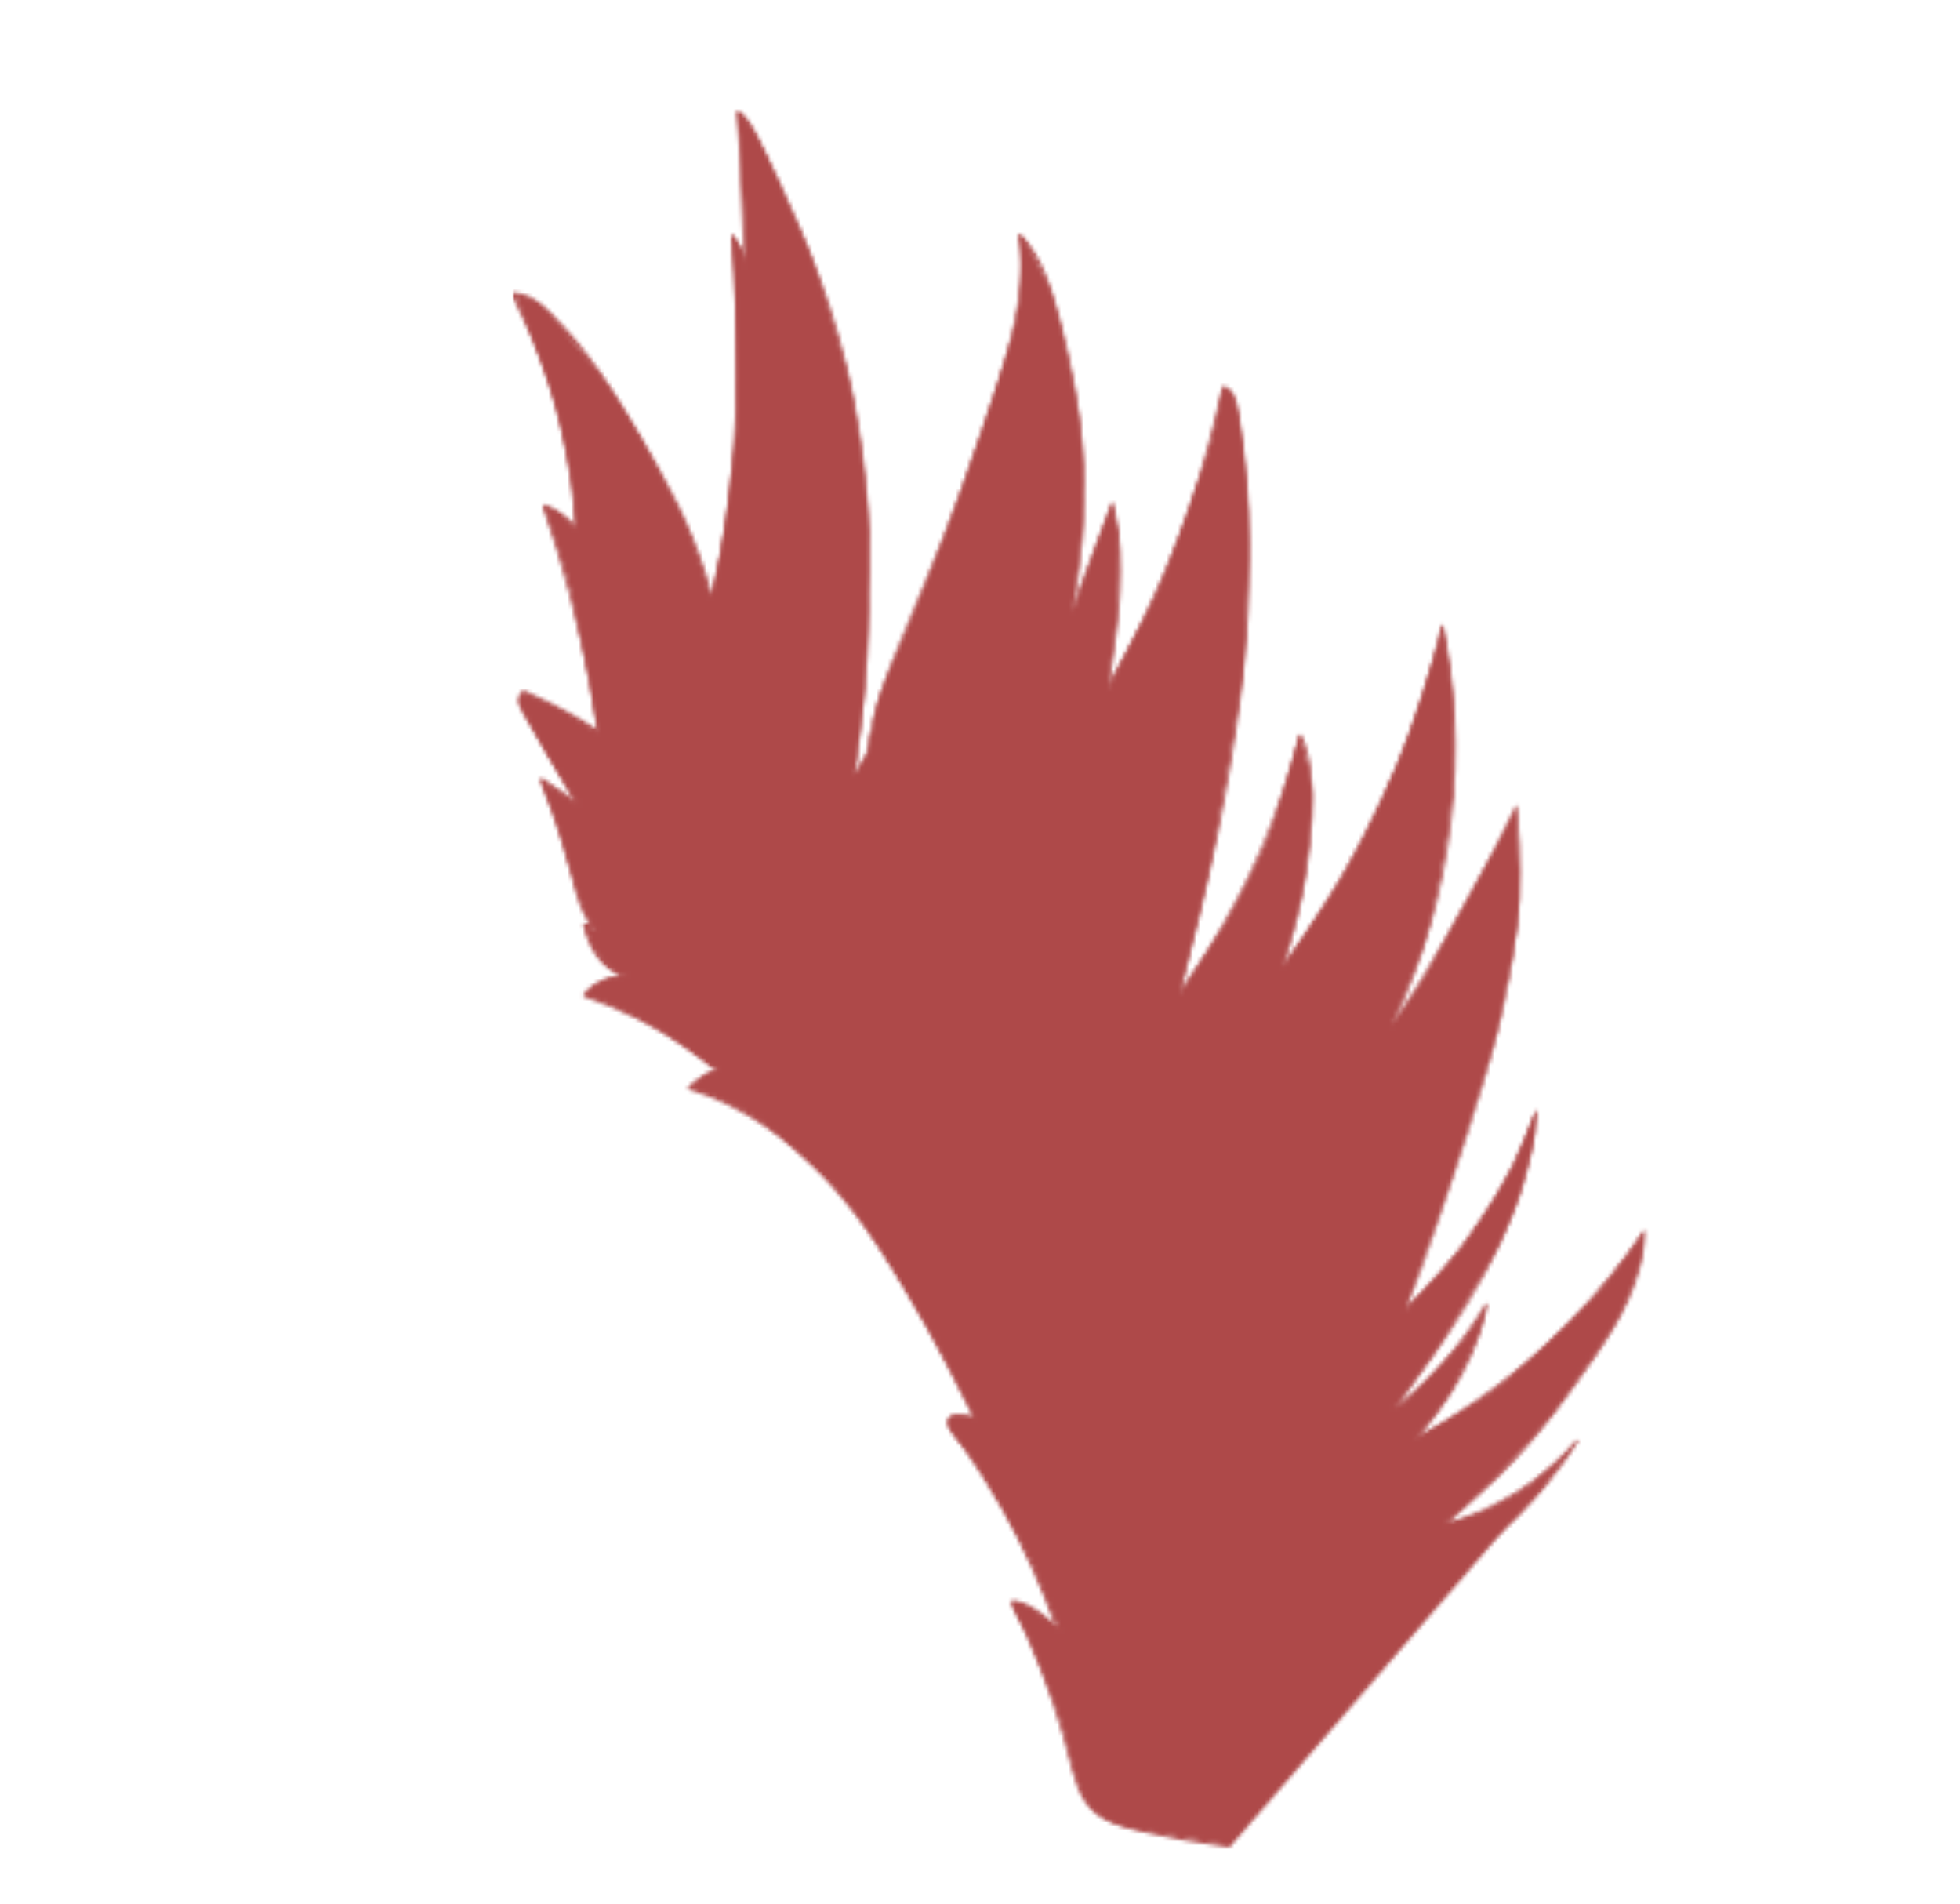 <svg width="520" height="505" viewBox="0 0 520 505" fill="none" xmlns="http://www.w3.org/2000/svg">
<mask id="mask0_4155_4635" style="mask-type:alpha" maskUnits="userSpaceOnUse" x="0" y="0" width="520" height="505">
<g clip-path="url(#clip0_4155_4635)">
<path d="M281.103 432.278C281.103 432.278 277.784 429.587 274.747 427.517C271.71 425.447 269.31 424.286 268.638 425.115C267.966 425.944 271.529 430.996 273.103 434.628C274.677 438.26 280.137 452.12 281.815 457.803C283.492 463.486 285.487 475.32 289.371 479.255C293.256 483.19 297.724 484.458 302.7 485.348C307.675 486.237 326.671 489.462 326.671 489.462L399.536 405.179C399.536 405.179 405.653 399.088 409.016 394.94C412.379 390.793 417.288 383.772 417.288 383.772C417.288 383.772 410.286 390.469 406.475 393.469C402.664 396.468 394.536 400.682 392.028 401.597C389.519 402.512 383.096 404.375 383.096 404.375C383.096 404.375 391.557 397.089 395.588 393.091C399.62 389.093 410.849 377.176 415.255 370.533C419.661 363.889 427.35 354.407 431.123 345.876C434.895 337.344 436.053 331.801 435.97 329.962C435.886 328.123 435.991 327.031 435.991 327.031C435.991 327.031 427.304 339.438 421.931 345.096C416.557 350.754 401.587 365.338 394.383 370.106C387.18 374.873 375.312 381.752 375.312 381.752C375.312 381.752 382.78 373.268 385.676 367.76C388.572 362.252 390.722 357.901 392.177 354.17C393.633 350.438 394.036 347.031 394.036 347.031C394.036 347.031 389.483 354.34 385.594 358.651C381.706 362.962 375.399 369.045 373.742 370.847C372.085 372.648 369.911 373.634 369.911 373.634C369.911 373.634 379.965 359.783 382.493 355.94C385.021 352.096 392.588 339.37 395.167 334.979C397.746 330.588 402.03 320.7 403.396 316.111C404.762 311.522 407.011 302.933 407.191 300.527C407.371 298.121 407.274 295.093 407.274 295.093C407.274 295.093 403.495 304.601 401.921 308.236C400.347 311.872 390.35 328.32 384.61 334.672C378.871 341.024 372.825 347.511 372.825 347.511C372.825 347.511 378.097 332.532 381.396 323.616C384.695 314.701 396.127 279.768 397.976 270.462C399.825 261.156 402.942 247.377 403.12 238.68C403.298 229.982 402.185 214.151 402.185 214.151C402.185 214.151 397.813 223.178 393.689 230.443C389.565 237.708 381.29 253.001 378.637 257.725C375.985 262.449 369.08 272.174 369.08 272.174C369.08 272.174 375.808 256.609 377.85 250.212C379.892 243.815 384.185 225.681 385.266 210.054C386.346 194.428 385.344 183.792 384.665 178.329C383.986 172.867 382.767 166.377 382.767 166.377C382.767 166.377 377.574 184.17 373.712 194.989C369.851 205.808 360.862 224.645 355.68 233.215C350.497 241.785 340.225 256.636 340.225 256.636C340.225 256.636 345.164 241.583 346.447 231.033C347.73 220.483 348.667 212.792 347.869 207.234C347.072 201.675 344.735 194.869 344.735 194.869C344.735 194.869 340.659 209.832 337.569 218.725C334.48 227.619 327.315 241.06 324.547 245.689C321.778 250.319 312.966 263.607 312.966 263.607C312.966 263.607 317.33 245.142 319.778 235.34C322.226 225.538 329.564 182.571 329.989 176.232C330.413 169.893 331.629 144.164 331.164 135.534C330.698 126.903 329.373 114.238 328.519 110.208C327.665 106.178 326.819 104.31 326.109 103.734C325.398 103.158 324.399 102.937 324.399 102.937C324.399 102.937 322.051 115.769 319.962 121.735C317.872 127.7 309.874 151.863 304.899 161.387C299.924 170.911 293.985 182.598 293.985 182.598C293.985 182.598 294.976 173.381 295.924 166.882C296.871 160.383 297.116 145.061 296.661 141.743C296.207 138.425 294.949 133.676 294.949 133.676C294.949 133.676 289.322 148.368 287.84 152.863C286.358 157.359 284.416 162.659 284.416 162.659C284.416 162.659 286.387 149.325 286.93 143.087C287.474 136.849 288.093 118.881 285.533 105.803C282.972 92.725 280.289 80.53 278.036 75.557C275.782 70.585 273.402 66.495 272.48 64.963C271.559 63.43 270.352 62.255 270.352 62.255C270.352 62.255 272.769 75.021 268.092 90.483C263.414 105.945 258.631 119.354 254.209 132.074C249.788 144.795 243.008 160.908 239.981 168.277C236.954 175.646 233.185 183.199 232.074 189.173C230.964 195.148 230.123 199.574 230.123 199.574L226.722 205.462C226.722 205.462 229.022 189.059 229.476 181.958C229.929 174.857 231.182 147.388 230.35 136.3C229.517 125.212 227.273 107.871 224.153 96.7C221.032 85.528 217.371 73.324 214.18 65.628C210.989 57.932 206.643 48.514 204.671 44.163C202.699 39.811 200.027 34.281 197.864 31.964L195.703 29.645C195.703 29.645 196.289 39.722 196.664 44.349C197.039 48.975 197.85 70.262 197.85 70.262C197.85 70.262 197.136 66.538 195.98 64.816C194.825 63.094 194.112 62.516 194.112 62.516C194.112 62.516 194.98 71.865 194.945 76.749C194.911 81.633 196.077 107.335 194.91 117.979C193.742 128.623 192.303 140.817 191.023 147.243C189.743 153.669 188.636 158.665 188.636 158.665C188.636 158.665 184.728 144.102 179.575 134.226C174.422 124.35 164.796 105.935 157.112 96.755C149.427 87.575 145.293 82.259 143.062 80.647C140.832 79.035 136.5 78.078 136.5 78.078C136.5 78.078 137.255 79.083 138.612 82.74C139.97 86.397 145.602 99.802 148.454 111.546C151.307 123.291 152.302 131.758 152.517 134.881C152.732 138.005 152.767 140.388 152.767 140.388C152.767 140.388 149.951 137.319 148.194 136.091C146.437 134.863 144.44 134.421 144.44 134.421C144.44 134.421 150.402 152.024 151.465 157.013C152.528 162.002 156.341 179.829 156.843 183.573C157.345 187.317 158.629 194.453 158.629 194.453C158.629 194.453 150.705 189.205 146.714 187.343C142.724 185.481 138.516 183.644 138.516 183.644C138.516 183.644 137.098 185.657 138.014 187.168C138.931 188.678 141.171 192.48 142.959 196.089C144.748 199.699 153.45 213.439 153.45 213.439C153.45 213.439 149.629 211.125 147.754 209.801C145.879 208.477 143.577 207.2 143.577 207.2C143.577 207.2 146.435 214.822 147.466 217.424C148.496 220.026 151.937 233.229 153.176 236.79C154.415 240.351 155.73 243.577 156.7 244.559C157.67 245.542 158.14 246.905 158.14 246.905L155.147 245.264C155.147 245.264 156.053 248.751 157.276 251.117C158.499 253.482 161.532 256.531 162.931 257.468C164.329 258.406 166.448 258.946 166.448 258.946C166.448 258.946 162.73 258.684 159.337 260.448C155.944 262.211 155.263 264.019 155.263 264.019C155.263 264.019 159.852 265.385 162.588 266.617C165.323 267.849 173.208 271.692 177.763 274.796C182.317 277.9 190.429 283.889 190.429 283.889C190.429 283.889 187.913 284.075 185.36 286.261L182.81 288.449C182.81 288.449 195.382 291.832 204.65 299.543C213.918 307.255 221.429 313.738 228.181 323.341C234.934 332.943 241.319 344.21 245.774 351.557C250.229 358.904 258.646 376.142 258.646 376.142C258.646 376.142 252.151 374.216 251.542 376.667C250.933 379.118 255.197 382.58 258.288 387.246C261.379 391.912 271.537 409.188 274.562 416.356C277.587 423.525 281.107 432.273 281.107 432.273L281.103 432.278Z" fill="#9C4242"/>
<path d="M259.01 375.799C255.466 368.517 251.759 361.309 247.893 354.194C244.114 347.244 240.219 340.346 235.974 333.67C231.77 327.058 227.203 320.664 222.055 314.75C217.091 309.047 211.58 303.811 205.468 299.35C199.414 294.931 192.77 291.279 185.672 288.838C184.793 288.535 183.906 288.254 183.016 287.987L182.698 288.907C185.104 286.66 187.925 284.87 191.166 284.12C194.406 283.371 197.416 283.675 200.455 284.417C202.399 284.891 204.291 285.551 206.144 286.291C206.373 286.383 206.786 285.428 206.567 285.34C200.518 282.92 193.743 281.432 187.662 284.585C185.916 285.489 184.342 286.676 182.908 288.015C182.816 288.101 182.333 288.856 182.59 288.935C189.751 291.075 196.497 294.435 202.673 298.631C208.958 302.902 214.657 308.006 219.769 313.618C225.022 319.387 229.687 325.672 233.96 332.193C238.28 338.787 242.209 345.628 246.009 352.533C249.895 359.597 253.626 366.748 257.194 373.978C257.638 374.878 258.079 375.78 258.518 376.68C258.597 376.842 259.136 376.062 259.008 375.802L259.01 375.799Z" fill="#9C4242"/>
<path d="M326.515 488.973C320 488.232 313.522 487.164 307.114 485.769C303.925 485.074 300.701 484.374 297.585 483.386C294.469 482.398 291.666 481.041 289.553 478.635C287.629 476.446 286.448 473.717 285.572 470.968C284.696 468.219 284.008 465.122 283.215 462.204C281.555 456.098 279.603 450.067 277.37 444.143C275.128 438.194 272.601 432.348 269.8 426.641C269.453 425.931 269.1 425.222 268.741 424.515L268.334 425.43C270.736 425.642 272.988 426.853 274.952 428.183C276.63 429.316 278.194 430.628 279.637 432.044C279.926 432.327 280.212 432.613 280.487 432.911C280.698 433.141 281.187 432.252 280.994 432.038C280.194 431.166 279.316 430.356 278.422 429.582C276.629 428.03 274.678 426.595 272.523 425.584C271.295 425.007 270.002 424.588 268.645 424.469C268.366 424.443 268.136 425.189 268.238 425.383C271.116 431.081 273.724 436.916 276.045 442.867C278.376 448.845 280.419 454.931 282.159 461.103C282.993 464.063 283.69 467.06 284.524 470.015C285.299 472.772 286.251 475.538 287.854 477.935C289.568 480.498 291.998 482.304 294.826 483.482C297.827 484.733 301.065 485.427 304.221 486.157C310.636 487.643 317.125 488.801 323.658 489.624C324.467 489.726 325.278 489.822 326.091 489.914C326.425 489.953 326.73 488.988 326.514 488.963L326.515 488.973Z" fill="#9C4242"/>
<path d="M283.836 441.231C282.485 436.103 280.809 431.067 278.92 426.113C276.867 420.728 274.565 415.44 272.056 410.255C269.53 405.039 266.794 399.925 263.821 394.953C261.051 390.325 258.079 385.805 254.812 381.509C254.075 380.542 253.2 379.618 252.599 378.56C252.337 378.102 252.085 377.571 252.082 377.03C252.081 376.828 252.127 376.651 252.245 376.488C252.323 376.381 252.315 376.402 252.477 376.346C253.226 376.087 254.141 376.174 254.917 376.219C255.851 376.272 256.784 376.376 257.704 376.534C257.99 376.583 258.274 376.634 258.551 376.716C258.994 376.848 259.394 375.892 258.974 375.766C258.245 375.549 257.469 375.46 256.716 375.371C255.73 375.254 254.729 375.169 253.738 375.214C252.998 375.247 252.23 375.324 251.768 375.976C251.094 376.933 251.325 378.124 251.84 379.095C252.413 380.171 253.268 381.092 254.006 382.052C254.825 383.122 255.625 384.203 256.405 385.299C258.029 387.571 259.578 389.898 261.066 392.26C264.229 397.283 267.131 402.474 269.81 407.769C272.489 413.065 274.951 418.496 277.158 424.016C279.232 429.204 281.092 434.487 282.602 439.865C282.775 440.477 282.943 441.095 283.103 441.712C283.264 442.328 283.944 441.649 283.834 441.234L283.836 441.231Z" fill="#9C4242"/>
<path d="M189.857 282.806C181.911 276.139 173.004 270.634 163.48 266.529C160.795 265.373 158.059 264.328 155.287 263.396L155.257 264.104C157.045 261.601 160.292 260.392 163.183 259.77C167.92 258.753 172.903 259.024 177.657 259.769C182.843 260.58 187.874 262.09 192.726 264.079C197.215 265.921 201.581 268.128 205.647 270.778C207.326 271.871 208.96 273.041 210.47 274.359C211.62 275.362 212.741 276.455 213.587 277.734C213.75 277.978 213.902 278.231 214.033 278.493C214.254 278.935 214.804 278.092 214.649 277.783C214.01 276.497 213.038 275.406 212.011 274.412C210.616 273.063 209.068 271.874 207.476 270.767C203.481 267.991 199.136 265.703 194.677 263.769C189.861 261.68 184.859 260.042 179.692 259.091C174.525 258.14 169.426 257.722 164.371 258.614C161.163 259.181 157.758 260.337 155.521 262.832C155.294 263.085 155.083 263.356 154.885 263.633C154.804 263.749 154.608 264.255 154.856 264.34C164.611 267.62 173.882 272.319 182.292 278.25C184.706 279.954 187.045 281.757 189.311 283.656C189.64 283.932 190.116 283.02 189.849 282.799L189.857 282.806Z" fill="#9C4242"/>
<path d="M199.11 266.851C205.931 268.585 212.592 271.033 218.743 274.473C224.713 277.811 230.146 282.092 234.61 287.282C237.204 290.3 239.449 293.601 241.33 297.108C241.599 297.607 242.22 296.813 242.013 296.43C238.7 290.25 234.251 284.738 228.889 280.216C223.591 275.751 217.518 272.275 211.111 269.668C207.347 268.137 203.468 266.901 199.533 265.9C199.075 265.783 198.675 266.739 199.11 266.851Z" fill="#9C4242"/>
<path d="M225.319 287.215C230.953 292.882 235.777 299.345 239.599 306.367C240.693 308.373 241.696 310.427 242.619 312.518C242.819 312.97 243.385 312.135 243.24 311.813C239.988 304.451 235.692 297.563 230.497 291.415C229.021 289.669 227.471 287.983 225.86 286.361C225.56 286.059 225.06 286.957 225.319 287.215Z" fill="#9C4242"/>
<path d="M241.527 305.101C242.453 299.459 242.431 293.687 241.858 288.006L241.38 288.854C249.556 291.585 254.97 298.96 259.006 306.19C262.794 312.974 265.869 320.218 267.593 327.809C268.554 332.037 269.093 336.368 269.085 340.707C269.084 340.912 269.173 340.935 269.32 340.813C269.479 340.683 269.619 340.346 269.62 340.142C269.63 332.316 267.927 324.596 265.146 317.303C263.748 313.64 262.083 310.082 260.225 306.63C258.215 302.903 255.977 299.264 253.209 296.042C250.124 292.452 246.339 289.418 241.805 287.901C241.524 287.807 241.309 288.574 241.327 288.749C241.888 294.29 241.932 299.942 241.029 305.451C241.005 305.602 240.984 305.798 241.183 305.723C241.358 305.656 241.507 305.263 241.532 305.101L241.527 305.101Z" fill="#9C4242"/>
<path d="M263.263 377.909C268.757 380.696 273.512 384.806 277.075 389.832C277.303 390.151 277.832 389.278 277.616 388.977C274.028 383.917 269.217 379.771 263.684 376.961C263.351 376.794 262.914 377.734 263.261 377.912L263.263 377.909Z" fill="#9C4242"/>
<path d="M331.037 461.478C334.657 458.35 337.686 454.565 339.996 450.38C342.298 446.21 343.91 441.664 344.693 436.963C345.137 434.303 345.314 431.614 345.222 428.916L344.532 429.503C346.966 434.412 348.135 439.892 348.046 445.366C347.959 450.805 346.669 456.219 344.226 461.086C342.854 463.823 341.102 466.369 339.026 468.621C338.876 468.784 338.731 469.095 338.84 469.317C338.95 469.54 339.177 469.479 339.319 469.327C343.16 465.156 345.896 460.049 347.403 454.593C348.91 449.136 349.196 443.354 348.17 437.802C347.594 434.689 346.605 431.656 345.197 428.82C345.101 428.625 344.912 428.655 344.764 428.771C344.575 428.922 344.5 429.173 344.509 429.404C344.82 438.627 341.721 447.857 336.087 455.146C334.5 457.196 332.704 459.081 330.742 460.774C330.389 461.077 330.522 461.926 331.035 461.48L331.037 461.478Z" fill="#9C4242"/>
<path d="M265.895 321.77C269.51 326.522 272.576 331.68 274.973 337.148C277.369 342.616 279.05 348.235 280.109 354.037C280.722 357.38 281.117 360.761 281.318 364.154C281.352 364.708 281.917 363.895 281.902 363.61C281.547 357.59 280.59 351.607 278.924 345.804C277.293 340.114 274.992 334.616 272.072 329.469C270.382 326.492 268.484 323.633 266.408 320.906C266.217 320.652 265.702 321.524 265.893 321.773L265.895 321.77Z" fill="#9C4242"/>
<path d="M279.355 371.89C280.762 368.07 281.769 364.1 282.612 360.122C283.517 355.832 284.218 351.484 284.592 347.112C284.773 344.996 284.874 342.874 284.817 340.754L284.339 341.602C285.316 342.175 286.045 343.141 286.668 344.062C287.527 345.325 288.236 346.689 288.866 348.079C290.228 351.071 291.32 354.28 291.781 357.546C291.949 358.752 292.113 360.206 291.699 361.338C291.657 361.451 291.572 361.743 291.753 361.761C291.923 361.778 292.09 361.329 292.129 361.227C292.539 360.11 292.523 358.865 292.418 357.696C292.276 356.122 291.923 354.565 291.498 353.042C290.583 349.77 289.289 346.491 287.452 343.618C286.751 342.518 285.912 341.325 284.765 340.649C284.518 340.502 284.282 341.364 284.286 341.497C284.393 345.442 283.969 349.404 283.4 353.301C282.775 357.577 281.915 361.823 280.802 365.997C280.262 368.021 279.654 370.031 278.93 371.996C278.888 372.109 278.802 372.401 278.984 372.419C279.153 372.436 279.321 371.988 279.359 371.885L279.355 371.89Z" fill="#9C4242"/>
<path d="M287.919 369.39C288.666 367.462 289.557 365.592 290.582 363.8C291.09 362.91 291.628 362.038 292.205 361.194C292.407 360.895 292.622 360.564 292.948 360.388C293.424 360.131 293.854 360.382 294.12 360.807C294.559 361.515 294.82 362.392 295.071 363.184C295.343 364.042 295.562 364.921 295.755 365.8C296.738 370.304 297.047 374.963 297.173 379.562C297.322 385.054 297.148 390.562 296.755 396.042C296.362 401.523 295.79 406.685 294.893 411.949C294.206 415.988 293.405 420.089 291.952 423.934C291.84 424.231 291.699 424.581 291.556 424.907C291.51 425.012 291.354 425.386 291.522 425.459C291.69 425.533 291.872 425.154 291.91 425.064C293.526 421.338 294.381 417.263 295.116 413.281C296.106 407.918 296.75 402.485 297.186 397.052C297.639 391.365 297.858 385.654 297.745 379.95C297.647 375.114 297.372 370.221 296.389 365.475C296.032 363.758 295.584 362.034 294.874 360.428C294.588 359.785 294.098 359.063 293.297 359.408C292.563 359.723 292.119 360.558 291.707 361.192C290.569 362.937 289.554 364.76 288.672 366.646C288.237 367.578 287.839 368.531 287.469 369.489C287.42 369.614 287.353 369.895 287.54 369.917C287.718 369.941 287.885 369.492 287.924 369.389L287.919 369.39Z" fill="#9C4242"/>
<path d="M296.601 403.533C300.301 400.698 303.378 396.871 305.345 392.64C305.889 391.475 306.336 390.263 306.662 389.014L306.193 389.642C308.755 394.151 309.629 399.428 309.268 404.566C309.082 407.211 308.6 409.841 307.789 412.365C306.915 415.082 305.729 417.694 304.425 420.232C302.961 423.078 301.345 425.841 299.755 428.616C299.703 428.707 299.478 429.15 299.591 429.241C299.72 429.346 299.857 429.078 299.909 428.986C302.845 423.859 305.909 418.732 307.864 413.13C309.639 408.047 310.332 402.484 309.516 397.142C309.066 394.203 308.142 391.348 306.672 388.759C306.551 388.545 306.222 389.314 306.203 389.387C305.512 392.039 304.173 394.487 302.573 396.696C300.955 398.935 299.018 400.965 296.824 402.648C296.646 402.784 296.535 403.064 296.485 403.274C296.465 403.365 296.421 403.668 296.599 403.531L296.601 403.533Z" fill="#9C4242"/>
<path d="M318.951 465.257C322.485 463.694 325.907 461.878 329.179 459.824C330.834 458.784 332.454 457.684 334.03 456.526C335.503 455.441 336.952 454.309 338.218 452.985C339.619 451.515 340.754 449.791 341.3 447.819C341.344 447.655 341.355 447.351 341.122 447.34C340.889 447.33 340.725 447.67 340.676 447.84C339.726 451.29 336.716 453.654 333.957 455.681C331.005 457.852 327.905 459.821 324.681 461.557C322.841 462.55 320.964 463.468 319.054 464.311C318.832 464.408 318.689 464.684 318.669 464.917C318.654 465.084 318.729 465.35 318.957 465.249L318.951 465.257Z" fill="#9C4242"/>
<path d="M331.123 457.63C334.5 452.102 337.163 446.017 338.109 439.57C339.002 433.477 338.173 427.117 335.179 421.687C333.553 418.735 331.299 416.14 328.506 414.236C328.288 414.087 327.986 414.939 328.025 415.082C328.764 417.747 329.291 420.508 329.081 423.282C328.871 426.056 328.026 428.588 326.79 430.976C325.801 432.895 324.64 434.635 323.059 436.106C321.478 437.576 319.663 438.813 317.752 439.811C315.482 440.999 312.998 441.862 310.435 442.095C310.159 442.121 309.855 443.074 310.116 443.049C314.75 442.627 319.243 440.239 322.675 437.173C324.352 435.677 325.613 433.925 326.691 431.957C328.044 429.49 329.053 426.815 329.471 424.022C329.957 420.749 329.438 417.495 328.561 414.334L328.08 415.18C332.958 418.507 336.064 423.903 337.293 429.611C338.595 435.663 337.712 441.929 335.599 447.693C334.378 451.026 332.753 454.201 330.906 457.227C330.843 457.332 330.636 457.753 330.763 457.865C330.907 457.99 331.055 457.731 331.118 457.626L331.123 457.63Z" fill="#9C4242"/>
<path d="M295.074 457.187C298.281 455.152 301.257 452.752 303.993 450.121C306.908 447.319 309.563 444.243 311.923 440.959C314.323 437.614 316.425 434.036 318.112 430.278C319.799 426.52 321.004 422.8 321.684 418.859C322.364 414.917 322.466 411.105 321.86 407.259C321.785 406.784 321.697 406.31 321.603 405.837C321.476 405.212 320.735 405.834 320.828 406.297C321.583 409.993 321.644 413.807 321.127 417.537C320.589 421.392 319.483 425.154 317.981 428.74C316.478 432.326 314.474 435.948 312.207 439.249C309.94 442.55 307.416 445.603 304.611 448.418C301.971 451.069 299.102 453.507 295.993 455.59C295.632 455.833 295.265 456.071 294.898 456.304C294.687 456.436 294.543 456.725 294.598 456.975C294.649 457.199 294.865 457.317 295.074 457.187Z" fill="#9C4242"/>
<path d="M320.89 405.742C317.06 410.965 313.114 416.344 307.825 420.197C306.349 421.275 304.779 422.211 303.122 422.982C302.68 423.186 302.726 424.142 303.309 423.869C309.382 421.04 314.013 416.016 318.056 410.805C319.209 409.317 320.325 407.804 321.44 406.285C321.785 405.816 321.296 405.187 320.89 405.737L320.89 405.742Z" fill="#9C4242"/>
<path d="M294.411 439.612L295.156 438.45C295.226 438.342 295.281 438.203 295.292 438.074C295.301 437.992 295.296 437.85 295.23 437.783C295.065 437.617 294.845 437.823 294.754 437.968L294.008 439.129C293.938 439.238 293.884 439.376 293.872 439.506C293.864 439.588 293.869 439.73 293.935 439.797C294.1 439.962 294.32 439.757 294.411 439.612Z" fill="#9C4242"/>
<path d="M165.553 258.141C162.921 257.019 160.643 255.283 158.937 252.98C157.231 250.678 156.147 247.894 155.451 245.099L154.966 245.834C156.15 246.063 157.274 246.515 158.302 247.139C158.655 247.353 159.059 246.486 158.797 246.242C154.942 242.634 153.688 237.276 152.405 232.355C150.945 226.745 149.267 221.195 147.374 215.716C146.304 212.618 145.163 209.547 143.958 206.5L143.415 207.318C146.846 209.645 150.282 211.971 153.713 214.298C154.057 214.533 154.512 213.604 154.136 213.347C150.705 211.02 147.269 208.694 143.838 206.367C143.48 206.126 143.202 206.953 143.295 207.185C145.444 212.617 147.383 218.132 149.099 223.718C149.969 226.556 150.787 229.41 151.543 232.28C152.211 234.812 152.82 237.367 153.73 239.827C154.726 242.521 156.116 245.103 158.23 247.085L158.725 246.188C157.639 245.526 156.464 245.087 155.215 244.845C154.911 244.786 154.674 245.352 154.73 245.581C155.451 248.472 156.526 251.288 158.289 253.713C160.033 256.113 162.407 257.927 165.128 259.089C165.535 259.263 165.958 258.313 165.551 258.138L165.553 258.141Z" fill="#9C4242"/>
<path d="M156.602 216.842C162.398 222.024 167.497 227.983 171.712 234.515C172.896 236.35 174.012 238.231 175.057 240.15C175.185 240.383 175.72 239.558 175.567 239.278C171.827 232.409 167.164 226.049 161.733 220.418C160.219 218.852 158.65 217.343 157.025 215.891C156.86 215.744 156.344 216.61 156.602 216.842Z" fill="#9C4242"/>
<path d="M153.617 212.953C149.019 205.094 144.459 197.211 139.864 189.349C139.317 188.411 138.73 187.485 138.454 186.422C138.239 185.592 138.123 184.57 138.973 184.077L138.676 184.113C143.836 186.432 148.917 188.941 153.789 191.817C157.828 194.204 161.711 196.853 165.34 199.827C168.721 202.601 171.87 205.645 174.821 208.872C177.989 212.337 180.935 215.998 183.8 219.717C187.183 224.112 190.459 228.588 193.755 233.05C194.229 233.688 194.699 234.329 195.173 234.967C195.471 235.369 196.031 234.503 195.758 234.13C191.059 227.781 186.441 221.368 181.503 215.205C177.491 210.194 173.224 205.378 168.416 201.113C163.393 196.656 157.828 192.861 151.976 189.575C148.414 187.575 144.75 185.75 141.041 184.041C140.554 183.815 140.066 183.593 139.575 183.373C139.386 183.287 139.126 183.107 138.908 183.15C138.737 183.185 138.564 183.343 138.437 183.45C137.859 183.927 137.579 184.646 137.527 185.376C137.404 187.074 138.348 188.611 139.167 190.016C143.282 197.056 147.367 204.116 151.48 211.159C151.96 211.981 152.438 212.8 152.92 213.62C153.214 214.121 153.849 213.343 153.621 212.948L153.617 212.953Z" fill="#9C4242"/>
<path d="M209.279 268.891C209.581 262.885 208.674 256.846 206.623 251.194C206.042 249.594 205.369 248.031 204.609 246.509L204.145 247.422C209.3 252.223 212.068 258.937 213.713 265.656C214.186 267.588 214.573 269.543 214.91 271.503C214.949 271.731 215.16 271.536 215.234 271.445C215.37 271.278 215.497 270.989 215.459 270.766C214.277 263.861 212.445 256.784 208.42 250.942C207.302 249.317 206.015 247.818 204.568 246.471C204.375 246.292 204.014 247.199 204.104 247.385C206.743 252.674 208.305 258.473 208.692 264.372C208.802 266.063 208.809 267.76 208.724 269.449C208.712 269.662 208.839 269.676 208.98 269.563C209.153 269.426 209.267 269.104 209.279 268.891Z" fill="#9C4242"/>
<path d="M172.925 207.281C176.852 209.48 180.554 212.067 184.05 214.897C187.777 217.915 191.275 221.211 194.574 224.69C197.963 228.263 201.138 232.033 204.11 235.96C207.083 239.887 209.74 243.818 212.227 247.958C214.592 251.897 216.755 255.962 218.625 260.16C218.847 260.656 219.064 261.154 219.276 261.651C219.461 262.083 220.006 261.235 219.877 260.938C218.099 256.771 216.035 252.724 213.763 248.803C211.332 244.605 208.659 240.546 205.787 236.633C202.915 232.72 199.684 228.776 196.312 225.117C193.028 221.558 189.544 218.179 185.831 215.066C182.349 212.148 178.672 209.453 174.758 207.139C174.29 206.863 173.821 206.594 173.348 206.331C173.052 206.167 172.603 207.101 172.925 207.281Z" fill="#9C4242"/>
<path d="M216.915 265.933C220.881 261.565 224.079 256.52 226.395 251.095C228.709 245.673 230.166 239.876 230.63 233.994C230.891 230.68 230.836 227.348 230.457 224.047L229.983 224.895C233.731 227.612 237.3 230.578 240.662 233.755C244.483 237.361 248.044 241.244 251.264 245.394C254.685 249.801 257.727 254.512 260.231 259.5C262.735 264.489 264.882 270.232 266.132 275.93C267.462 281.987 267.909 288.225 267.428 294.407C267.366 295.226 267.284 296.043 267.19 296.863C267.167 297.073 267.278 297.073 267.409 296.961C267.576 296.816 267.684 296.501 267.709 296.289C268.431 290.023 268.245 283.662 267.109 277.454C266.05 271.652 264.197 266.009 261.708 260.667C259.322 255.543 256.365 250.695 252.996 246.157C249.834 241.892 246.308 237.9 242.515 234.187C239.118 230.861 235.502 227.75 231.696 224.9C231.266 224.578 230.833 224.259 230.397 223.945C230.189 223.794 229.911 224.671 229.923 224.792C230.573 230.445 230.256 236.189 229.028 241.742C227.799 247.295 225.68 252.599 222.745 257.446C221.081 260.196 219.146 262.781 216.985 265.159C216.836 265.32 216.681 265.605 216.685 265.831C216.689 266.008 216.759 266.092 216.905 265.929L216.915 265.933Z" fill="#9C4242"/>
<path d="M252.688 247.754C257.012 250.823 261.066 254.262 264.803 258.028C268.517 261.772 271.921 265.826 274.976 270.124C278.032 274.421 280.715 278.935 283.033 283.653C285.37 288.407 287.32 293.352 288.843 298.424C290.36 303.473 291.456 308.653 292.096 313.888C292.173 314.535 292.246 315.183 292.311 315.829C292.336 316.068 292.583 315.862 292.653 315.776C292.799 315.596 292.897 315.332 292.875 315.095C292.341 309.822 291.35 304.602 289.93 299.498C288.511 294.393 286.66 289.408 284.421 284.604C282.183 279.8 279.552 275.177 276.567 270.798C273.582 266.419 270.243 262.284 266.581 258.453C262.925 254.627 258.948 251.103 254.696 247.95C254.173 247.562 253.648 247.18 253.116 246.802C252.908 246.657 252.421 247.56 252.693 247.753L252.688 247.754Z" fill="#9C4242"/>
<path d="M282.055 331.64C285.262 324.104 287.113 315.995 287.468 307.811C287.566 305.517 287.552 303.217 287.421 300.925C287.41 300.697 287.21 300.641 287.039 300.753C286.833 300.885 286.725 301.19 286.739 301.425C287.194 309.386 286.209 317.412 283.854 325.032C283.185 327.193 282.404 329.317 281.517 331.395C281.45 331.555 281.365 331.896 281.575 331.99C281.784 332.084 281.992 331.789 282.058 331.637L282.055 331.64Z" fill="#9C4242"/>
<path d="M264.234 313.03C265.248 310.904 265.867 308.6 266.046 306.251C266.062 306.05 265.938 306.016 265.803 306.143C265.635 306.301 265.522 306.589 265.504 306.815C265.344 308.921 264.8 310.973 263.888 312.879C263.839 312.978 263.686 313.358 263.847 313.43C264.007 313.502 264.189 313.119 264.231 313.033L264.234 313.03Z" fill="#9C4242"/>
<path d="M291.898 307.607C291.823 304.271 292.136 300.952 292.865 297.693C293.553 294.611 294.566 291.613 295.602 288.634C296.247 286.783 296.901 284.936 297.525 283.078L296.891 283.496C299.929 288.234 302.921 293.012 305.526 298.007C308.113 302.96 310.327 308.146 311.719 313.571C312.95 318.374 313.511 323.349 313.413 328.306C313.315 333.263 312.564 338.204 311.192 342.972C309.816 347.75 307.806 352.352 305.196 356.584C304.878 357.102 304.547 357.615 304.213 358.12C304.101 358.292 303.99 358.626 304.163 358.798C304.336 358.97 304.579 358.791 304.685 358.632C307.489 354.405 309.693 349.8 311.276 344.981C312.856 340.167 313.797 335.144 314.077 330.084C314.357 325.056 313.983 319.983 312.914 315.062C311.728 309.576 309.686 304.315 307.203 299.295C304.658 294.148 301.66 289.246 298.58 284.406C298.209 283.819 297.835 283.235 297.459 282.654C297.244 282.319 296.876 282.921 296.825 283.072C294.747 289.271 292.225 295.38 291.434 301.917C291.196 303.888 291.113 305.873 291.157 307.854C291.172 308.535 291.906 308.086 291.895 307.609L291.898 307.607Z" fill="#9C4242"/>
<path d="M314.499 334.433C319.821 328.139 323.258 320.335 324.369 312.171C324.687 309.854 324.797 307.517 324.726 305.179L324.207 305.989C325.838 310.002 326.523 314.368 326.292 318.691C326.061 323.014 324.937 327.277 322.932 331.103C321.799 333.259 320.403 335.267 318.755 337.063C318.605 337.226 318.444 337.507 318.456 337.735C318.464 337.911 318.546 338.009 318.698 337.842C321.79 334.47 324.067 330.386 325.414 326.018C326.758 321.665 327.208 317.033 326.637 312.511C326.315 309.975 325.668 307.483 324.707 305.114C324.637 304.947 324.409 305.261 324.383 305.298C324.262 305.481 324.182 305.701 324.19 305.922C324.436 313.706 322.404 321.516 318.432 328.213C317.297 330.13 315.999 331.951 314.561 333.653C314.416 333.826 314.251 334.089 314.261 334.325C314.269 334.491 314.355 334.606 314.504 334.432L314.499 334.433Z" fill="#9C4242"/>
<path d="M318.007 338.673C325.249 333.214 332.816 327.332 337.131 319.155C338.324 316.892 339.219 314.473 339.736 311.965L339.131 312.336C340.909 316.285 342.226 320.431 343.165 324.655C344.188 329.263 344.758 333.968 344.908 338.685C345.065 343.63 344.75 348.59 343.932 353.472C343.114 358.354 341.756 363.258 339.829 367.874C337.873 372.552 335.324 376.989 332.171 380.965C331.769 381.472 331.357 381.969 330.938 382.463C330.807 382.62 330.639 382.943 330.737 383.152C330.835 383.361 331.026 383.279 331.154 383.133C334.527 379.172 337.313 374.739 339.483 370.017C341.621 365.362 343.157 360.446 344.163 355.426C345.152 350.482 345.613 345.435 345.597 340.394C345.58 335.545 345.114 330.696 344.193 325.939C343.342 321.537 342.097 317.195 340.367 313.052C340.169 312.575 339.959 312.102 339.748 311.632C339.574 311.246 339.186 311.801 339.143 312.003C337.312 320.868 330.74 327.593 323.98 333.144C322.011 334.764 319.988 336.313 317.952 337.844C317.767 337.984 317.628 338.282 317.653 338.516C317.675 338.73 317.829 338.805 318.004 338.671L318.007 338.673Z" fill="#9C4242"/>
<path d="M309.542 399.425C315.03 396.844 319.991 393.229 324.111 388.776C324.266 388.607 324.406 388.302 324.286 388.075C324.176 387.865 323.93 387.893 323.782 388.054C319.768 392.393 314.939 395.945 309.592 398.462C309.362 398.569 309.198 398.798 309.191 399.06C309.185 399.238 309.312 399.533 309.544 399.422L309.542 399.425Z" fill="#9C4242"/>
<path d="M331.234 383.171C337.954 376.178 344.24 368.815 349.835 360.882C351.509 358.51 353.126 356.097 354.71 353.66L354.045 353.616C355.899 361.414 356.343 369.51 355.462 377.473C354.58 385.427 352.359 393.239 348.91 400.458C346.981 404.498 344.66 408.339 341.98 411.925C341.632 412.393 342.118 413.019 342.527 412.472C347.403 405.946 351.082 398.566 353.475 390.785C355.865 383.011 356.959 374.824 356.657 366.696C356.489 362.139 355.883 357.6 354.828 353.162C354.743 352.799 354.339 352.846 354.163 353.118C348.897 361.224 343.135 368.963 336.683 376.165C334.782 378.29 332.834 380.373 330.858 382.43C330.694 382.6 330.563 382.904 330.693 383.134C330.811 383.346 331.076 383.338 331.237 383.174L331.234 383.171Z" fill="#9C4242"/>
<path d="M355.57 376.063C357.011 381.786 357.867 387.651 358.115 393.545C358.364 399.439 358.02 405.353 357.076 411.172C356.543 414.443 355.824 417.678 354.923 420.869C354.866 421.077 354.953 421.366 355.197 421.39C355.458 421.414 355.634 421.125 355.696 420.912C357.317 415.177 358.344 409.278 358.77 403.333C359.197 397.393 359.018 391.408 358.244 385.502C357.805 382.171 357.174 378.866 356.355 375.606C356.197 374.982 355.452 375.592 355.57 376.063Z" fill="#9C4242"/>
<path d="M351.182 444.893C357.234 441.507 362.656 437.021 367.172 431.765C371.658 426.547 375.292 420.585 377.821 414.182C379.256 410.553 380.343 406.791 381.044 402.951C381.1 402.645 380.928 402.554 380.739 402.815C379.333 404.731 377.659 406.448 375.916 408.059C373.813 410.003 371.573 411.796 369.259 413.484C364.533 416.924 359.453 420.009 354.068 422.303C351.601 423.354 349.025 424.264 346.366 424.677C346.075 424.722 345.79 425.673 346.052 425.636C348.423 425.265 350.723 424.498 352.942 423.599C355.594 422.524 358.155 421.236 360.641 419.826C365.825 416.888 370.773 413.427 375.21 409.441C377.248 407.609 379.202 405.646 380.828 403.432L380.523 403.296C379.322 409.916 376.933 416.289 373.546 422.1C370.155 427.916 365.784 433.152 360.666 437.522C357.789 439.98 354.667 442.147 351.366 443.994C351.136 444.124 350.861 445.074 351.18 444.896L351.182 444.893Z" fill="#9C4242"/>
<path d="M159.191 193.958C157.938 185.942 156.478 177.955 154.729 170.032C153.013 162.252 151.021 154.529 148.741 146.894C147.435 142.524 146.035 138.182 144.548 133.871L144.086 134.781C148.462 136.339 152.153 139.511 154.34 143.609C154.45 143.814 154.984 143.002 154.843 142.736C152.641 138.618 148.911 135.401 144.51 133.835C144.205 133.727 143.982 134.558 144.048 134.746C146.685 142.393 149.043 150.136 151.096 157.958C153.15 165.78 154.845 173.4 156.325 181.208C157.175 185.694 157.948 190.193 158.651 194.702C158.684 194.93 158.897 194.728 158.967 194.637C159.099 194.468 159.229 194.181 159.194 193.961L159.191 193.958Z" fill="#9C4242"/>
<path d="M153.4 140.361C152.893 131.853 151.775 123.385 149.942 115.059C148.11 106.734 145.638 98.778 142.502 90.971C140.695 86.472 138.675 82.058 136.472 77.738L136.007 78.57C139.028 78.651 141.647 80.324 143.865 82.248C146.385 84.434 148.661 86.931 150.847 89.444C155.349 94.621 159.322 100.229 163.004 106.016C166.676 111.792 170.119 117.719 173.476 123.686C176.677 129.372 179.692 135.172 182.276 141.167C184.861 147.162 187.03 153.422 188.451 159.835C188.626 160.619 188.787 161.406 188.939 162.198C189.061 162.823 189.798 162.194 189.709 161.738C188.451 155.24 186.435 148.912 183.936 142.79C181.424 136.644 178.434 130.704 175.224 124.897C171.904 118.89 168.444 112.94 164.813 107.113C161.155 101.243 157.232 95.518 152.789 90.207C150.588 87.575 148.27 85.025 145.792 82.65C143.679 80.624 141.257 78.621 138.362 77.883C137.663 77.705 136.955 77.604 136.236 77.583C135.873 77.574 135.616 78.111 135.771 78.415C139.634 85.981 142.925 93.839 145.512 101.933C148.048 109.864 149.92 118.003 151.137 126.24C151.841 131 152.326 135.788 152.611 140.592C152.65 141.27 153.43 140.881 153.398 140.369L153.4 140.361Z" fill="#9C4242"/>
<path d="M161.384 196.311C161.343 190.265 161.49 184.214 161.823 178.175C162.156 172.164 162.677 166.162 163.383 160.181C163.784 156.781 164.248 153.387 164.771 150.002L164.168 150.454C169.047 153.669 172.896 158.232 175.824 163.247C178.752 168.263 180.806 173.818 182.466 179.412C183.415 182.599 184.247 185.821 185.078 189.038C185.239 189.664 185.989 189.059 185.868 188.586C184.368 182.788 182.862 176.976 180.706 171.382C178.55 165.788 175.792 160.58 171.951 156.069C169.811 153.553 167.352 151.331 164.592 149.508C164.332 149.338 164.022 149.76 163.988 149.96C163.062 155.955 162.324 161.977 161.772 168.016C161.22 174.055 160.855 180.134 160.683 186.205C160.584 189.645 160.547 193.085 160.571 196.527C160.576 197.209 161.387 196.841 161.381 196.314L161.384 196.311Z" fill="#9C4242"/>
<path d="M189.172 158.533C190.658 152.425 191.871 146.253 192.839 140.042C193.803 133.852 194.523 127.622 195.028 121.376C195.538 115.12 195.834 108.846 195.954 102.568C196.075 96.291 196.022 89.963 195.825 83.664C195.63 77.38 195.294 71.099 194.849 64.826C194.794 64.041 194.736 63.254 194.676 62.469L194.047 63.141C196.924 67.218 198.271 72.285 197.787 77.251C197.768 77.45 197.871 77.659 198.098 77.593C198.326 77.527 198.469 77.202 198.491 76.988C198.995 71.811 197.609 66.538 194.608 62.289C194.334 61.901 193.966 62.767 193.979 62.961C194.448 69.204 194.816 75.457 195.045 81.715C195.275 87.974 195.37 94.266 195.292 100.541C195.213 106.817 194.964 113.048 194.51 119.287C194.056 125.513 193.396 131.724 192.499 137.902C191.601 144.089 190.457 150.237 189.045 156.324C188.871 157.066 188.697 157.809 188.516 158.549C188.473 158.724 188.475 159.024 188.715 159.036C188.955 159.048 189.128 158.724 189.173 158.542L189.172 158.533Z" fill="#9C4242"/>
<path d="M198.152 70.221C197.273 59.707 197.145 49.159 196.597 38.628C196.436 35.508 196.232 32.394 195.971 29.282L195.482 30.126C198.515 32.465 200.064 36.112 201.702 39.462C202.734 41.579 203.763 43.698 204.778 45.824C206.8 50.06 208.775 54.32 210.658 58.622C212.541 62.924 214.425 67.494 216.127 72.002C217.83 76.51 219.533 81.469 220.991 86.283C222.45 91.098 223.852 96.411 224.995 101.549C226.226 107.094 227.232 112.692 228.019 118.318C228.874 124.427 229.474 130.57 229.851 136.729C230.271 143.605 230.409 150.499 230.315 157.387C230.214 165.032 229.825 172.671 229.211 180.293C228.525 188.847 227.551 197.377 226.357 205.875C226.04 208.125 225.708 210.372 225.361 212.616C225.257 213.277 225.843 212.588 225.892 212.28C227.236 203.559 228.366 194.803 229.214 186.023C229.973 178.154 230.504 170.259 230.751 162.357C230.97 155.254 230.956 148.141 230.658 141.042C230.392 134.697 229.901 128.365 229.147 122.06C228.454 116.274 227.539 110.514 226.387 104.805C225.319 99.514 224.044 94.264 222.571 89.072C221.188 84.203 219.628 79.382 217.916 74.622C216.204 69.861 214.447 65.447 212.532 60.932C210.673 56.551 208.708 52.218 206.684 47.909C205.68 45.775 204.662 43.646 203.635 41.524C202.391 38.959 201.219 36.322 199.796 33.852C198.776 32.078 197.543 30.441 195.914 29.182C195.67 28.993 195.417 29.899 195.425 30.026C196.304 40.54 196.432 51.088 196.98 61.62C197.141 64.739 197.345 67.854 197.606 70.965C197.627 71.21 197.866 70.975 197.935 70.906C198.088 70.745 198.178 70.447 198.16 70.228L198.152 70.221Z" fill="#9C4242"/>
<path d="M184.966 212.299C183.779 206.214 183.732 199.957 184.582 193.825C185.444 187.618 187.153 181.549 189.336 175.682C191.557 169.72 194.26 163.948 197.176 158.295C197.539 157.595 197.902 156.894 198.27 156.198C198.449 155.862 198.625 155.523 198.805 155.186C198.832 155.137 198.917 155.014 198.93 154.949L198.994 154.831L198.52 155.036C198.52 155.036 198.451 154.957 198.467 154.997C198.516 155.157 198.832 155.405 198.937 155.535C199.721 156.483 200.473 157.454 201.225 158.425C203.669 161.567 206.077 164.737 208.464 167.922C210.353 170.44 212.307 172.948 214.03 175.577C214.423 176.171 214.735 176.809 215.062 177.44C215.87 178.991 216.635 180.562 217.361 182.154C218.837 185.395 220.141 188.722 221.193 192.128C222.246 195.534 223.009 198.896 223.462 202.369C223.868 205.499 224.225 208.635 224.475 211.782C224.964 217.93 225.05 224.151 224.228 230.275C223.406 236.412 221.624 242.399 218.722 247.876C217.977 249.279 217.158 250.641 216.281 251.964C216.16 252.147 216.066 252.477 216.255 252.652C216.443 252.827 216.696 252.68 216.813 252.502C220.376 247.124 222.854 241.113 224.204 234.811C225.554 228.508 225.805 222.367 225.543 216.115C225.412 212.921 225.141 209.735 224.792 206.556C224.422 203.178 224.017 199.803 223.262 196.487C221.66 189.473 218.897 182.735 215.56 176.375C214.222 173.822 212.362 171.538 210.65 169.231C208.168 165.888 205.656 162.571 203.114 159.274C202.154 158.032 201.194 156.789 200.218 155.561C199.932 155.204 199.646 154.842 199.35 154.491C199.227 154.346 199.056 154.079 198.842 154.061C198.574 154.04 198.43 154.339 198.327 154.532C198.125 154.907 197.926 155.285 197.728 155.661C197.36 156.357 196.995 157.056 196.632 157.756C195.881 159.204 195.146 160.661 194.43 162.127C193.001 165.051 191.642 168.008 190.393 171.011C187.932 176.93 185.868 183.045 184.588 189.333C183.331 195.51 182.848 201.855 183.502 208.135C183.663 209.685 183.896 211.225 184.194 212.756C184.315 213.382 185.053 212.753 184.963 212.297L184.966 212.299Z" fill="#9C4242"/>
<path d="M227.398 204.596C230.308 199.644 233.365 194.779 236.559 190.008C239.754 185.238 243.08 180.587 246.545 176.027C248.523 173.423 250.548 170.854 252.612 168.32L252.416 168.38C255.263 172.483 257.787 176.804 259.961 181.297C262.135 185.791 263.966 190.448 265.442 195.218C266.916 199.992 268.032 204.871 268.779 209.809C269.523 214.745 269.902 219.736 269.899 224.73C269.895 229.724 269.503 234.742 268.713 239.687C268.617 240.301 268.512 240.915 268.4 241.526C268.363 241.736 268.486 241.729 268.607 241.617C268.779 241.466 268.868 241.164 268.906 240.946C269.787 236.025 270.276 231.037 270.385 226.039C270.494 221.041 270.215 215.961 269.558 210.967C268.905 206.017 267.888 201.115 266.51 196.316C265.123 191.475 263.369 186.738 261.266 182.164C259.172 177.611 256.727 173.215 253.946 169.041C253.601 168.525 253.252 168.01 252.898 167.5C252.837 167.415 252.748 167.503 252.702 167.56C249.045 172.053 245.519 176.649 242.132 181.348C238.717 186.088 235.446 190.93 232.321 195.869C230.576 198.625 228.879 201.411 227.226 204.225C227.17 204.322 226.952 204.756 227.068 204.855C227.202 204.964 227.34 204.701 227.396 204.604L227.398 204.596Z" fill="#9C4242"/>
<path d="M271.221 222.813C274.283 218.212 276.717 213.213 278.44 207.958L277.942 208.379C278.724 215.942 279.514 223.524 279.476 231.136C279.438 238.328 278.652 245.57 276.463 252.445C275.25 256.257 273.598 259.918 271.455 263.303C271.388 263.408 271.185 263.829 271.317 263.94C271.464 264.068 271.614 263.811 271.682 263.705C275.589 257.54 277.894 250.482 279.044 243.304C280.194 236.126 280.192 228.25 279.685 220.727C279.388 216.356 278.94 211.995 278.488 207.635C278.447 207.25 278.013 207.978 277.99 208.057C276.348 213.052 274.042 217.816 271.132 222.197C271.027 222.353 270.829 222.674 270.904 222.874C270.979 223.073 271.131 222.946 271.223 222.811L271.221 222.813Z" fill="#9C4242"/>
<path d="M230.387 199.056C231.786 189.755 234.901 180.842 238.423 172.157C242.081 163.14 246.01 154.241 249.588 145.19C253.166 136.14 256.758 126.484 260.034 117.02C263.081 108.222 266.146 99.37 268.448 90.342C270.541 82.127 271.906 73.611 271.187 65.117C271.101 64.111 270.989 63.105 270.847 62.103L270.3 62.899C275.404 68.345 277.935 75.523 279.899 82.586C281.69 89.026 283.242 95.535 284.45 102.105C286.779 114.764 287.744 127.654 286.938 140.509C286.466 148.001 285.401 155.449 283.852 162.794C283.813 162.986 283.86 163.131 284.058 163.091C284.256 163.05 284.387 162.635 284.423 162.476C287.149 149.541 288.297 136.307 287.62 123.097C286.941 109.916 284.514 96.893 281.101 84.163C278.991 76.295 276.515 68.113 270.818 62.035C270.535 61.734 270.247 62.656 270.27 62.831C271.468 71.35 270.415 79.972 268.456 88.297C266.36 97.197 263.356 105.897 260.401 114.542C257.136 124.092 253.66 133.573 249.977 142.972C246.435 152.011 242.578 160.911 238.87 169.879C235.371 178.337 232.144 186.976 230.397 195.99C230.179 197.112 229.987 198.241 229.819 199.372C229.721 200.037 230.339 199.391 230.39 199.054L230.387 199.056Z" fill="#9C4242"/>
<path d="M280.425 173.676C284.447 163.419 288.132 153.037 291.974 142.715C293.072 139.76 294.188 136.81 295.325 133.868L294.724 134.091C296.443 140.829 296.89 147.826 296.668 154.757C296.461 161.197 295.732 167.619 294.834 173.997C293.96 180.181 292.903 186.337 291.727 192.468C290.485 198.952 289.11 205.412 287.583 211.834C286.19 217.695 284.683 223.531 282.93 229.296C282.741 229.915 282.549 230.536 282.355 231.155C282.301 231.326 282.318 231.629 282.551 231.639C282.784 231.65 282.949 231.32 283.007 231.143C284.793 225.48 286.314 219.737 287.72 213.97C289.289 207.529 290.699 201.048 291.976 194.544C293.253 188.04 294.322 181.974 295.255 175.651C296.189 169.328 296.957 163.017 297.278 156.657C297.627 149.718 297.402 142.7 295.956 135.884C295.778 135.053 295.586 134.228 295.377 133.402C295.278 133.018 294.839 133.461 294.777 133.625C290.807 143.901 287.137 154.287 283.262 164.6C282.153 167.551 281.027 170.497 279.876 173.436C279.809 173.6 279.723 173.937 279.943 174.035C280.163 174.132 280.371 173.842 280.433 173.683L280.425 173.676Z" fill="#9C4242"/>
<path d="M278.006 248.253C279.269 245.172 281.629 242.768 284.071 240.581C286.54 238.372 289.066 236.249 291.388 233.88C296.013 229.167 300.061 223.894 303.412 218.205C305.309 214.979 306.986 211.624 308.419 208.168L307.934 208.502C311.771 214.107 312.621 221.114 312.821 227.745C313.027 234.653 312.379 241.582 310.906 248.333C310.07 252.17 308.952 255.948 307.587 259.628C307.533 259.777 307.503 260.056 307.71 260.081C307.918 260.106 308.077 259.695 308.127 259.567C310.591 252.919 312.223 245.966 312.98 238.92C313.357 235.429 313.52 231.916 313.464 228.404C313.411 224.971 313.188 221.515 312.554 218.137C311.861 214.421 310.611 210.779 308.465 207.643C308.311 207.415 308.022 207.882 307.98 207.977C305.429 214.122 302.107 219.94 298.102 225.254C296.096 227.914 293.928 230.457 291.605 232.842C289.288 235.22 286.78 237.362 284.302 239.56C281.581 241.975 278.964 244.64 277.565 248.06C277.512 248.191 277.384 248.547 277.573 248.633C277.762 248.72 277.955 248.377 278.007 248.258L278.006 248.253Z" fill="#9C4242"/>
<path d="M299.192 285.357C303.294 278.253 306.671 270.748 309.32 262.987C311.943 255.295 313.852 247.358 315.1 239.327C315.811 234.769 316.308 230.179 316.616 225.579C316.646 225.096 316.177 225.603 316.104 225.754C315.1 227.746 314.099 229.74 313.095 231.732C313.033 231.851 312.917 232.221 313.097 232.3C313.278 232.38 313.466 232.033 313.521 231.921C314.525 229.929 315.526 227.935 316.53 225.943L316.019 226.117C315.477 234.163 314.337 242.171 312.519 250.025C310.713 257.831 308.218 265.485 305.009 272.826C303.199 276.967 301.16 281.006 298.9 284.92C298.828 285.048 298.639 285.435 298.788 285.569C298.938 285.704 299.124 285.485 299.199 285.354L299.192 285.357Z" fill="#9C4242"/>
<path d="M294.386 182.204C299.942 172.486 305.029 162.505 309.431 152.213C313.698 142.236 317.316 131.986 320.283 121.548C322.035 115.394 323.559 109.179 324.896 102.92L324.314 103.38C327.31 104.141 327.589 108.083 327.988 110.616C328.277 112.438 328.544 114.266 328.79 116.098C329.304 119.914 329.722 123.746 330.046 127.587C330.747 135.927 330.981 144.303 330.818 152.67C330.628 162.411 329.904 172.134 328.795 181.808C327.462 193.46 325.57 205.042 323.33 216.552C320.614 230.486 317.383 244.319 313.832 258.062C313.353 259.918 312.867 261.772 312.378 263.624C312.201 264.288 312.977 264.199 313.122 263.652C316.889 249.428 320.341 235.114 323.26 220.688C325.646 208.904 327.676 197.042 329.157 185.109C330.392 175.157 331.238 165.158 331.536 155.135C331.788 146.577 331.63 138.008 330.997 129.469C330.706 125.547 330.317 121.636 329.828 117.733C329.592 115.846 329.331 113.967 329.051 112.089C328.719 109.87 328.525 107.495 327.688 105.402C327.141 104.036 326.222 102.809 324.739 102.431C324.448 102.356 324.212 102.624 324.157 102.891C321.836 113.742 318.943 124.472 315.323 134.961C311.798 145.178 307.604 155.153 302.832 164.85C300.025 170.551 297.026 176.153 293.872 181.671C293.768 181.854 293.645 182.183 293.838 182.357C294.014 182.514 294.282 182.392 294.389 182.206L294.386 182.204Z" fill="#9C4242"/>
<path d="M310.621 266.889C316.961 258.57 322.64 249.751 327.585 240.534C332.504 231.365 336.705 221.821 340.136 211.995C342.065 206.475 343.744 200.872 345.172 195.205L344.615 195.655C346.028 198.215 346.692 201.171 347.105 204.039C347.648 207.799 347.746 211.622 347.645 215.417C347.526 219.844 347.11 224.263 346.506 228.649C345.871 233.251 345.021 237.826 343.966 242.351C342.94 246.757 341.721 251.122 340.262 255.408C340.092 255.909 339.915 256.407 339.738 256.906C339.687 257.052 339.667 257.362 339.888 257.371C340.108 257.38 340.26 257.022 340.317 256.863C341.843 252.577 343.116 248.202 344.194 243.781C345.31 239.203 346.221 234.574 346.915 229.917C347.608 225.26 348.05 220.925 348.237 216.397C348.401 212.448 348.363 208.468 347.881 204.54C347.512 201.519 346.916 198.43 345.592 195.666C345.453 195.375 345.305 195.085 345.15 194.803C344.983 194.503 344.622 195.147 344.593 195.253C342.073 205.26 338.763 215.058 334.701 224.546C330.638 234.029 325.833 243.195 320.337 251.926C317.246 256.838 313.935 261.609 310.419 266.225C310.295 266.389 310.114 266.701 310.215 266.912C310.307 267.112 310.502 267.042 310.621 266.889Z" fill="#9C4242"/>
<path d="M308.225 301.056C309.013 295.534 313.114 291.307 317.046 287.691C319.221 285.69 321.464 283.766 323.587 281.704C325.898 279.465 328.105 277.123 330.206 274.686C332.298 272.261 334.287 269.747 336.161 267.149C336.495 266.688 336.925 265.921 337.614 266.145C338.182 266.33 338.472 267.051 338.646 267.562C339.09 268.868 339.427 270.225 339.768 271.564C341.139 276.927 342.035 282.414 342.444 287.934C342.852 293.454 342.77 299.03 342.195 304.547C342.125 305.222 342.046 305.898 341.961 306.574C341.934 306.789 342.083 306.99 342.304 306.933C342.553 306.867 342.676 306.556 342.704 306.334C343.422 300.608 343.611 294.823 343.28 289.059C342.951 283.313 342.098 277.598 340.729 272.008C340.393 270.629 340.023 269.259 339.624 267.896C339.337 266.914 338.959 265.206 337.672 265.122C337.037 265.079 336.525 265.535 336.15 265.997C335.645 266.619 335.203 267.291 334.728 267.932C333.734 269.268 332.711 270.579 331.656 271.869C329.519 274.477 327.26 276.982 324.892 279.38C322.675 281.624 320.327 283.727 317.983 285.837C313.841 289.558 309.459 293.691 307.903 299.229C307.713 299.91 307.578 300.599 307.479 301.299C307.449 301.511 307.601 301.715 307.822 301.657C308.074 301.594 308.189 301.281 308.223 301.059L308.225 301.056Z" fill="#9C4242"/>
<path d="M340.245 257.129C348.095 246.497 355.221 235.332 361.41 223.651C367.53 212.103 372.711 200.065 376.861 187.668C379.223 180.607 381.245 173.437 382.94 166.187L382.266 166.439C384.116 175.519 385.174 184.756 385.449 194.017C385.724 203.279 385.204 212.552 383.945 221.724C382.685 230.897 380.669 239.969 377.937 248.818C375.205 257.667 371.723 266.335 367.556 274.637C363.406 282.902 358.552 290.819 353.048 298.255C352.364 299.181 351.667 300.097 350.963 301.008C350.636 301.434 350.971 302.044 351.392 301.502C357.112 294.108 362.171 286.219 366.538 277.955C370.905 269.692 374.567 261.062 377.508 252.191C380.443 243.351 382.646 234.274 384.11 225.075C385.577 215.861 386.289 206.521 386.214 197.189C386.138 187.853 385.292 178.525 383.619 169.338C383.412 168.207 383.195 167.076 382.964 165.948C382.854 165.417 382.359 165.907 382.291 166.2C379.308 178.968 375.293 191.483 370.235 203.58C365.212 215.595 359.186 227.18 352.32 238.244C348.408 244.543 344.227 250.673 339.822 256.639C339.504 257.069 339.84 257.689 340.25 257.134L340.245 257.129Z" fill="#9C4242"/>
<path d="M345.248 336.873C348.52 332.321 351.611 327.636 354.493 322.826C357.378 318.014 360.061 313.078 362.53 308.041C363.928 305.195 365.258 302.311 366.516 299.401L366.17 299.794C367.047 299.742 367.434 300.788 367.637 301.474C367.867 302.268 368.082 303.071 368.279 303.873C368.68 305.497 369.021 307.134 369.309 308.781C369.929 312.318 370.315 315.892 370.506 319.474C370.898 326.787 370.533 334.169 369.317 341.396C368.684 345.153 367.814 348.877 366.608 352.494C366.563 352.632 366.501 352.907 366.698 352.933C366.883 352.958 367.057 352.524 367.095 352.411C369.378 345.563 370.539 338.349 371.005 331.161C371.489 323.737 371.219 316.219 370.008 308.876C369.691 306.95 369.305 305.04 368.836 303.147C368.609 302.227 368.388 301.29 368.08 300.393C367.826 299.656 367.363 298.785 366.467 298.839C366.313 298.848 366.171 299.117 366.121 299.233C361.714 309.404 356.46 319.201 350.422 328.501C348.718 331.126 346.948 333.71 345.119 336.251C345.008 336.406 344.815 336.731 344.897 336.932C344.98 337.133 345.14 337.018 345.242 336.881L345.248 336.873Z" fill="#9C4242"/>
<path d="M344.831 328.915C348.542 323.189 351.184 316.882 353.963 310.677C354.758 308.899 355.566 307.132 356.416 305.38L355.777 305.585C356.572 307.867 356.391 310.423 356.019 312.768C355.594 315.444 354.836 318.068 353.981 320.635C353.561 321.896 353.11 323.145 352.649 324.396C352.584 324.575 352.51 324.903 352.74 325.005C352.952 325.101 353.19 324.839 353.256 324.665C354.17 322.185 355.05 319.691 355.747 317.142C356.444 314.594 357.07 311.693 357.06 308.91C357.056 307.55 356.9 306.192 356.452 304.901C356.315 304.514 355.9 304.927 355.813 305.106C352.869 311.168 350.435 317.47 347.273 323.427C346.371 325.123 345.407 326.785 344.361 328.4C344.248 328.572 344.138 328.906 344.311 329.078C344.484 329.249 344.729 329.073 344.833 328.912L344.831 328.915Z" fill="#9C4242"/>
<path d="M369.435 272.583C374.092 265.246 378.626 257.832 383.014 250.33C387.49 242.677 391.812 234.931 395.906 227.066C398.116 222.817 400.26 218.533 402.319 214.206L401.856 214.491C403.033 223.713 403.11 233.041 402.343 242.301C401.568 251.63 399.946 260.875 397.818 269.986C395.676 279.153 393.014 288.196 390.12 297.151C387.676 304.72 384.99 312.209 382.543 319.777C379.847 328.102 377.083 336.434 373.609 344.471C373.172 345.477 372.727 346.477 372.264 347.471C372.007 348.026 372.379 348.199 372.639 347.637C376.447 339.447 379.373 330.854 382.175 322.276C384.589 314.887 387.151 307.547 389.585 300.16C392.548 291.169 395.302 282.101 397.574 272.911C399.833 263.777 401.61 254.511 402.593 245.145C403.564 235.854 403.73 226.468 402.805 217.166C402.691 216.025 402.562 214.885 402.416 213.75C402.369 213.39 401.99 213.957 401.953 214.035C398.248 221.84 394.251 229.503 390.079 237.068C385.908 244.633 381.399 252.367 376.832 259.879C374.328 263.996 371.782 268.093 369.202 272.161C368.963 272.539 369.068 273.173 369.45 272.577L369.435 272.583Z" fill="#9C4242"/>
<path d="M355.804 360.838C360.456 357.825 364.909 354.507 369.131 350.918C373.353 347.328 377.366 343.453 381.111 339.352C384.84 335.264 388.311 330.94 391.505 326.419C394.698 321.897 397.599 317.17 400.203 312.281C402.818 307.366 405.118 302.28 407.072 297.066C407.311 296.43 407.544 295.789 407.773 295.149L407.159 295.164C406.75 300.807 405.744 306.388 404.237 311.84C402.735 317.279 400.745 322.571 398.419 327.712C396.064 332.922 393.361 337.971 390.451 342.892C387.506 347.866 384.346 352.709 381.074 357.47C377.808 362.223 374.429 366.898 371.025 371.552C370.598 372.134 370.173 372.717 369.748 373.296C369.436 373.721 369.752 374.343 370.161 373.783C373.594 369.098 377.014 364.403 380.327 359.635C383.668 354.827 386.905 349.943 389.934 344.932C392.917 339.993 395.704 334.928 398.159 329.705C400.591 324.534 402.697 319.202 404.332 313.725C405.968 308.247 407.107 302.694 407.665 297.038C407.736 296.324 407.794 295.608 407.85 294.89C407.888 294.364 407.363 294.544 407.235 294.905C405.388 300.077 403.213 305.125 400.718 310.017C398.224 314.914 395.407 319.648 392.309 324.189C389.209 328.733 385.822 333.08 382.177 337.2C378.533 341.321 374.623 345.217 370.484 348.842C366.356 352.459 361.993 355.814 357.434 358.872C356.868 359.251 356.303 359.623 355.731 359.993C355.41 360.202 355.306 361.166 355.819 360.837L355.804 360.838Z" fill="#9C4242"/>
<path d="M375.769 422.457C382.524 418.78 388.902 414.436 394.808 409.508C400.713 404.58 406.083 399.124 410.909 393.173C413.641 389.804 416.179 386.284 418.517 382.63C418.623 382.467 418.73 382.17 418.593 381.992C418.47 381.83 418.259 381.864 418.13 382.018C410.907 390.419 401.705 397.068 391.462 401.299C388.562 402.498 385.582 403.499 382.545 404.302L382.669 405.134C387.953 400.559 393.243 395.984 398.227 391.081C403.225 386.166 407.771 380.868 412.026 375.302C415.91 370.22 419.701 365.045 423.331 359.776C426.598 355.037 429.673 350.129 432.062 344.883C434.657 339.18 436.376 333.048 436.45 326.751C436.455 326.322 436.061 326.301 435.848 326.619C429.903 335.419 423.141 343.659 415.674 351.211C408.23 358.741 400.095 365.587 391.402 371.631C386.516 375.026 381.454 378.166 376.243 381.039C375.87 381.245 375.82 382.204 376.37 381.9C385.739 376.738 394.621 370.704 402.873 363.895C411.075 357.131 418.665 349.625 425.498 341.479C429.35 336.889 432.961 332.099 436.318 327.134L435.716 327.003C435.58 338.394 430.013 348.691 423.791 357.904C420.317 363.047 416.628 368.058 412.901 373.018C408.742 378.554 404.349 383.888 399.479 388.816C394.046 394.311 388.197 399.373 382.358 404.427C382.144 404.615 381.993 405.389 382.482 405.259C393.309 402.395 403.402 396.941 411.77 389.509C414.142 387.403 416.367 385.139 418.434 382.733L418.045 382.123C413.942 388.531 409.215 394.525 403.939 400.008C398.638 405.516 392.803 410.506 386.529 414.876C383.024 417.316 379.391 419.558 375.64 421.598C375.264 421.802 375.216 422.758 375.767 422.459L375.769 422.457Z" fill="#9C4242"/>
<path d="M357.72 382.204C363.722 379.215 369.237 375.291 374.27 370.883C379.435 366.362 384.126 361.293 388.284 355.835C390.548 352.862 392.648 349.765 394.547 346.549L393.883 346.251C392.258 353.999 389.235 361.336 385.071 368.06C381.011 374.618 376.044 380.557 370.981 386.355C367.918 389.863 364.812 393.336 361.773 396.863C361.388 397.31 361.884 397.926 362.323 397.412C367.653 391.223 373.221 385.227 378.318 378.836C383.087 372.857 387.389 366.473 390.464 359.446C392.314 355.222 393.71 350.805 394.658 346.291C394.751 345.84 394.251 345.555 393.994 345.993C390.615 351.717 386.608 357.077 382.145 362.002C377.572 367.047 372.509 371.685 366.951 375.628C363.956 377.754 360.818 379.676 357.528 381.313C357.092 381.531 357.141 382.489 357.717 382.202L357.72 382.204Z" fill="#9C4242"/>
<path d="M212.386 303.879C215.743 306.303 218.77 309.155 221.394 312.357C221.47 312.45 221.624 312.183 221.556 312.101C218.927 308.885 215.887 306.027 212.514 303.595C212.431 303.537 212.29 303.81 212.386 303.879Z" fill="#9C4242"/>
<path d="M217.972 307.169C221.068 309.666 223.932 312.439 226.53 315.452C226.6 315.531 226.75 315.264 226.688 315.192C224.081 312.168 221.206 309.386 218.099 306.88C218.037 306.829 217.888 307.096 217.971 307.164L217.972 307.169Z" fill="#9C4242"/>
<path d="M222.063 309.341C225.268 311.765 228.11 314.637 230.504 317.863C230.593 317.984 230.763 317.725 230.68 317.613C228.288 314.384 225.444 311.515 222.239 309.091C222.111 308.996 221.956 309.258 222.063 309.341Z" fill="#9C4242"/>
<path d="M229.063 313.803C232.023 316.315 234.616 319.234 236.76 322.472C236.824 322.569 236.982 322.308 236.923 322.216C234.781 318.976 232.191 316.058 229.226 313.547C229.126 313.466 228.984 313.735 229.063 313.803Z" fill="#9C4242"/>
<path d="M238.2 243.794C241.706 249.671 243.887 256.312 244.556 263.123C244.744 265.037 244.809 266.959 244.759 268.881C244.757 268.955 244.907 268.725 244.907 268.654C245.091 261.825 243.748 254.976 241.012 248.716C240.232 246.933 239.339 245.2 238.342 243.531C238.315 243.487 238.156 243.728 238.198 243.797L238.2 243.794Z" fill="#9C4242"/>
<path d="M244.012 254.624C246.317 260.49 247.39 266.803 247.168 273.101C247.159 273.304 247.407 273.197 247.415 273.038C247.591 268.095 246.977 263.131 245.587 258.386C245.196 257.047 244.74 255.728 244.23 254.426C244.166 254.263 243.963 254.491 244.014 254.626L244.012 254.624Z" fill="#9C4242"/>
<path d="M247.729 262.39C248.926 267.433 249.689 272.572 250 277.745C250.011 277.914 250.188 277.673 250.181 277.583C249.867 272.39 249.105 267.235 247.901 262.172C247.871 262.05 247.705 262.299 247.727 262.388L247.729 262.39Z" fill="#9C4242"/>
<path d="M273.15 325.774C274.241 322.729 275.332 319.688 276.424 316.642C276.487 316.466 276.323 316.387 276.256 316.569C275.165 319.614 274.073 322.655 272.982 325.701C272.919 325.877 273.082 325.956 273.15 325.774Z" fill="#9C4242"/>
<path d="M276.479 320.756C277.494 316.775 277.824 312.643 277.444 308.552C277.435 308.464 277.282 308.701 277.287 308.777C277.664 312.83 277.342 316.919 276.335 320.862C276.286 321.055 276.457 320.832 276.476 320.754L276.479 320.756Z" fill="#9C4242"/>
<path d="M303.855 465.888C308.999 466.284 314.193 465.37 318.893 463.248C318.978 463.21 319.059 462.918 318.939 462.972C314.252 465.088 309.07 465.993 303.943 465.598C303.851 465.59 303.741 465.88 303.855 465.888Z" fill="#9C4242"/>
<path d="M309.164 463.611C312.974 463.792 316.784 462.742 319.966 460.638C320.035 460.591 320.111 460.3 320.014 460.365C316.841 462.462 313.05 463.501 309.252 463.321C309.162 463.316 309.057 463.605 309.161 463.609L309.164 463.611Z" fill="#9C4242"/>
<path d="M317.302 460.204C319.012 459.57 320.592 458.634 321.972 457.438C322.092 457.334 322.011 457.081 321.858 457.215C320.516 458.38 318.974 459.298 317.309 459.915C317.179 459.966 317.139 460.268 317.302 460.209L317.302 460.204Z" fill="#9C4242"/>
<path d="M317.735 483.58C319.691 483.77 321.669 483.581 323.554 483.017C323.635 482.994 323.703 482.718 323.652 482.731C321.779 483.291 319.812 483.484 317.863 483.296C317.776 483.288 317.693 483.577 317.735 483.58Z" fill="#9C4242"/>
<path d="M302.794 371.214C306.501 366.93 309.948 362.431 313.124 357.743C313.167 357.68 313.232 357.407 313.118 357.569C309.952 362.238 306.516 366.719 302.825 370.989C302.786 371.038 302.697 371.323 302.792 371.217L302.794 371.214Z" fill="#9C4242"/>
<path d="M306.897 363.294C310.269 359.461 313.12 355.197 315.377 350.62C315.458 350.454 315.331 350.396 315.245 350.562C313.013 355.092 310.186 359.309 306.848 363.102C306.777 363.183 306.763 363.448 306.895 363.296L306.897 363.294Z" fill="#9C4242"/>
<path d="M309.865 356.801C312.253 352.496 314.277 347.998 315.908 343.356C315.978 343.154 315.807 343.256 315.763 343.381C314.151 347.972 312.149 352.421 309.788 356.676C309.723 356.793 309.761 356.989 309.865 356.801Z" fill="#9C4242"/>
<path d="M174.182 233.948C177.522 238.303 180.051 243.244 181.632 248.502C181.674 248.643 181.85 248.393 181.819 248.292C180.237 243.02 177.694 238.063 174.348 233.695C174.271 233.597 174.114 233.862 174.185 233.951L174.182 233.948Z" fill="#9C4242"/>
<path d="M180.69 240.409C182.103 243.53 183.187 246.792 183.916 250.14C183.955 250.324 184.161 250.12 184.133 249.995C183.399 246.625 182.312 243.343 180.89 240.2C180.823 240.052 180.639 240.296 180.69 240.404L180.69 240.409Z" fill="#9C4242"/>
<path d="M183.969 243.688C185.566 247.342 186.833 251.132 187.753 255.009C187.758 255.031 187.917 254.83 187.898 254.743C186.975 250.863 185.71 247.076 184.114 243.421C184.098 243.386 183.939 243.61 183.969 243.688Z" fill="#9C4242"/>
<path d="M162.957 236.089C164.017 237.929 165.079 239.772 166.136 241.615C166.22 241.764 166.402 241.524 166.341 241.412C165.282 239.571 164.22 237.728 163.163 235.885C163.078 235.736 162.896 235.977 162.957 236.089Z" fill="#9C4242"/>
<path d="M190.342 198.736C190.836 204.432 192.316 210.018 194.703 215.211C194.73 215.272 194.892 215.033 194.853 214.949C192.472 209.765 190.996 204.196 190.504 198.515C190.496 198.415 190.331 198.656 190.342 198.736Z" fill="#9C4242"/>
<path d="M193.153 207.583C194.243 212.379 196.583 216.833 199.901 220.46C199.923 220.483 200.09 220.243 200.029 220.176C196.717 216.558 194.387 212.103 193.299 207.321C193.293 207.295 193.132 207.499 193.154 207.588L193.153 207.583Z" fill="#9C4242"/>
<path d="M197.602 212.324C198.77 215.318 200.168 218.215 201.791 220.989C201.827 221.05 201.986 220.804 201.941 220.727C200.318 217.953 198.92 215.056 197.752 212.062C197.732 212.01 197.568 212.239 197.602 212.324Z" fill="#9C4242"/>
<path d="M327.865 412.121C333.973 407.852 339.383 402.611 343.842 396.644C345.117 394.939 346.308 393.174 347.422 391.36C347.502 391.229 347.412 391.036 347.303 391.215C343.404 397.569 338.487 403.286 332.775 408.085C331.188 409.421 329.538 410.68 327.839 411.867C327.747 411.931 327.713 412.22 327.863 412.119L327.865 412.121Z" fill="#9C4242"/>
<path d="M337.186 401.453C341.612 396.379 345.772 391.079 349.638 385.568C349.692 385.491 349.72 385.22 349.607 385.382C345.751 390.874 341.607 396.16 337.195 401.216C337.147 401.275 337.082 401.57 337.186 401.453Z" fill="#9C4242"/>
<path d="M341.414 394.808C345.968 389.824 349.515 383.965 351.821 377.617C351.884 377.441 351.707 377.356 351.64 377.538C349.354 383.834 345.839 389.648 341.32 394.594C341.227 394.697 341.272 394.956 341.411 394.806L341.414 394.808Z" fill="#9C4242"/>
<path d="M346.397 382.935C348.648 380.643 350.189 377.726 350.805 374.572C350.843 374.371 350.609 374.39 350.575 374.559C349.972 377.635 348.48 380.476 346.282 382.713C346.176 382.823 346.252 383.081 346.394 382.933L346.397 382.935Z" fill="#9C4242"/>
<path d="M161.353 113.872C164.972 119.203 167.741 125.08 169.555 131.261C169.594 131.4 169.772 131.152 169.742 131.052C167.925 124.854 165.144 118.963 161.519 113.619C161.452 113.52 161.292 113.783 161.356 113.875L161.353 113.872Z" fill="#9C4242"/>
<path d="M164.049 122.113C166.178 126.766 168.31 131.421 170.439 136.074C170.453 136.107 170.616 135.883 170.582 135.81C168.453 131.157 166.321 126.502 164.192 121.849C164.178 121.816 164.015 122.04 164.049 122.113Z" fill="#9C4242"/>
<path d="M164.248 126.967C167.165 132.607 169.743 138.423 171.963 144.372C171.984 144.429 172.144 144.198 172.113 144.11C169.893 138.161 167.312 132.348 164.398 126.705C164.364 126.642 164.205 126.888 164.248 126.967Z" fill="#9C4242"/>
<path d="M212.296 126.665C212.893 122.122 212.857 117.511 212.194 112.976C212.167 112.789 211.946 112.98 211.965 113.116C212.625 117.626 212.658 122.213 212.061 126.734C212.036 126.936 212.276 126.81 212.296 126.665Z" fill="#9C4242"/>
<path d="M326.482 371.618C329.042 366.904 331.239 361.999 333.047 356.947C333.12 356.747 332.968 356.869 332.925 356.982C331.134 361.98 328.963 366.836 326.428 371.503C326.367 371.61 326.378 371.806 326.482 371.618Z" fill="#9C4242"/>
<path d="M330.424 366.334C332.78 360.919 334.624 355.289 335.931 349.528C335.975 349.332 335.79 349.538 335.769 349.629C334.473 355.337 332.644 360.916 330.312 366.284C330.239 366.451 330.353 366.504 330.426 366.336L330.424 366.334Z" fill="#9C4242"/>
<path d="M334.116 359.602C336.021 355.222 337.301 350.59 337.913 345.853C337.932 345.708 337.769 345.959 337.758 346.027C337.157 350.691 335.901 355.25 334.023 359.562C333.952 359.727 334.04 359.772 334.114 359.605L334.116 359.602Z" fill="#9C4242"/>
<path d="M336.886 354.459C339.482 350.823 340.48 346.154 339.555 341.777C339.531 341.663 339.369 341.912 339.385 341.996C340.28 346.224 339.365 350.747 336.851 354.271C336.795 354.351 336.772 354.622 336.886 354.459Z" fill="#9C4242"/>
<path d="M263.001 255.626C264.155 253.087 265 250.417 265.514 247.675C265.55 247.477 265.364 247.674 265.347 247.772C264.842 250.463 264.014 253.079 262.882 255.575C262.806 255.74 262.925 255.797 263.004 255.629L263.001 255.626Z" fill="#9C4242"/>
<path d="M269.356 245.419C270.902 239.436 271.864 233.314 272.222 227.145C272.236 226.942 272.039 227.113 272.032 227.232C271.673 233.374 270.721 239.472 269.18 245.432C269.127 245.635 269.317 245.566 269.356 245.419Z" fill="#9C4242"/>
<path d="M272.652 233.316C273.063 229.91 273.476 226.507 273.887 223.101C273.912 222.899 273.672 223.025 273.655 223.172C273.245 226.578 272.831 229.981 272.421 233.387C272.395 233.589 272.636 233.463 272.652 233.316Z" fill="#9C4242"/>
<path d="M213.979 120.232C213.553 113.985 213.123 107.738 212.697 101.49C212.692 101.392 212.529 101.631 212.535 101.711C212.961 107.959 213.392 114.206 213.817 120.454C213.823 120.552 213.985 120.313 213.979 120.232Z" fill="#9C4242"/>
<path d="M215.058 112.344C214.511 106.868 214.239 101.366 214.246 95.862C214.247 95.657 214.027 95.796 214.027 95.939C214.018 101.468 214.29 106.992 214.839 112.493C214.859 112.678 215.066 112.472 215.056 112.347L215.058 112.344Z" fill="#9C4242"/>
<path d="M217.369 103.601C217.106 100.591 216.847 97.583 216.584 94.573C216.576 94.472 216.411 94.714 216.417 94.795C216.68 97.805 216.94 100.813 217.202 103.823C217.21 103.923 217.375 103.682 217.369 103.601Z" fill="#9C4242"/>
<path d="M254.513 160.364C255.49 155.615 256.47 150.869 257.445 146.124C257.488 145.922 257.273 145.962 257.241 146.123C256.263 150.871 255.283 155.617 254.308 160.363C254.265 160.565 254.48 160.525 254.513 160.364Z" fill="#9C4242"/>
<path d="M256.947 155.789C257.801 150.824 259.029 145.931 260.619 141.153C260.687 140.949 260.545 141.08 260.51 141.194C258.905 146.018 257.664 150.954 256.805 155.964C256.78 156.104 256.943 155.848 256.949 155.786L256.947 155.789Z" fill="#9C4242"/>
<path d="M259.142 151.024C259.619 147.096 260.682 143.26 262.293 139.651C262.366 139.483 262.273 139.438 262.197 139.609C260.552 143.289 259.467 147.196 258.983 151.198C258.964 151.348 259.132 151.096 259.14 151.027L259.142 151.024Z" fill="#9C4242"/>
<path d="M272.398 181.925C274.034 176.979 275.363 171.936 276.377 166.829C276.415 166.633 276.255 166.864 276.241 166.942C275.232 172.026 273.911 177.044 272.284 181.966C272.216 182.17 272.361 182.042 272.398 181.925Z" fill="#9C4242"/>
<path d="M277.307 172.905C278.382 168.669 279.46 164.435 280.533 160.201C280.582 160.009 280.411 160.231 280.392 160.31C279.317 164.546 278.239 168.78 277.166 173.014C277.117 173.206 277.288 172.984 277.307 172.905Z" fill="#9C4242"/>
<path d="M287.918 250.736C292.229 247.29 295.425 242.556 297.024 237.273C297.086 237.069 296.933 237.186 296.897 237.308C295.331 242.48 292.196 247.094 287.978 250.469C287.919 250.514 287.845 250.793 287.918 250.736Z" fill="#9C4242"/>
<path d="M292.622 248.033C296.435 243.099 299.194 237.391 300.685 231.333C300.732 231.143 300.571 231.374 300.554 231.445C299.092 237.38 296.397 242.97 292.657 247.802C292.62 247.848 292.537 248.138 292.621 248.028L292.622 248.033Z" fill="#9C4242"/>
<path d="M297.289 244.483C299.127 239.147 301.404 233.962 304.086 228.999C304.158 228.866 304.066 228.671 303.967 228.854C301.256 233.869 298.959 239.1 297.1 244.49C297.033 244.689 297.235 244.626 297.287 244.48L297.289 244.483Z" fill="#9C4242"/>
<path d="M297.711 272.142C299.578 270.042 301.115 267.68 302.282 265.124C302.36 264.95 302.184 264.87 302.104 265.046C300.959 267.553 299.45 269.871 297.62 271.93C297.529 272.03 297.574 272.294 297.711 272.142Z" fill="#9C4242"/>
<path d="M313.513 198.161C315.48 191.971 316.886 185.611 317.706 179.17C317.732 178.967 317.494 178.98 317.471 179.157C316.646 185.599 315.243 191.962 313.278 198.148C313.217 198.344 313.459 198.327 313.513 198.161Z" fill="#9C4242"/>
<path d="M317.197 189.949C318.735 183.563 320.01 177.116 321.017 170.625C321.048 170.427 320.856 170.615 320.842 170.72C319.84 177.183 318.572 183.61 317.038 189.968C316.988 190.173 317.164 190.088 317.197 189.949Z" fill="#9C4242"/>
<path d="M321.444 181.036C322.745 175.734 323.386 170.284 323.353 164.823C323.352 164.648 323.153 164.871 323.154 164.974C323.187 170.386 322.554 175.788 321.263 181.045C321.215 181.247 321.408 181.185 321.444 181.036Z" fill="#9C4242"/>
<path d="M326.419 272.99C329.705 268.222 332.162 262.898 333.655 257.305C334.078 255.721 334.421 254.116 334.688 252.499C334.721 252.298 334.518 252.472 334.5 252.587C333.56 258.258 331.646 263.755 328.846 268.775C328.069 270.174 327.22 271.534 326.311 272.853C326.225 272.975 326.297 273.163 326.417 272.992L326.419 272.99Z" fill="#9C4242"/>
<path d="M334.056 261.404C335.388 255.828 336.718 250.25 338.049 244.673C338.097 244.471 337.918 244.549 337.884 244.691C336.552 250.267 335.223 255.845 333.891 261.422C333.843 261.624 334.022 261.546 334.056 261.404Z" fill="#9C4242"/>
<path d="M390.167 287.542C392.752 283.299 394.378 278.514 394.907 273.571C394.927 273.37 394.731 273.545 394.719 273.66C394.199 278.521 392.607 283.23 390.061 287.403C389.986 287.529 390.055 287.719 390.164 287.54L390.167 287.542Z" fill="#9C4242"/>
<path d="M391.877 279.431C393.328 275 394.286 270.419 394.725 265.773C394.746 265.572 394.556 265.757 394.545 265.864C394.106 270.482 393.16 275.037 391.713 279.445C391.648 279.647 391.831 279.564 391.876 279.426L391.877 279.431Z" fill="#9C4242"/>
<path d="M390.321 273.476C391.998 269.313 392.985 264.893 393.226 260.409C393.239 260.206 393.04 260.374 393.036 260.495C392.794 264.926 391.831 269.293 390.174 273.41C390.106 273.583 390.251 273.651 390.321 273.476Z" fill="#9C4242"/>
</g>
</mask>
<g mask="url(#mask0_4155_4635)">
<rect x="136" y="29" width="302" height="462" fill="#AE4949"/>
</g>
<defs>
<clipPath id="clip0_4155_4635">
<rect width="315.853" height="412.276" fill="white" transform="translate(0 245.33) rotate(-50.961)"/>
</clipPath>
</defs>
</svg>
